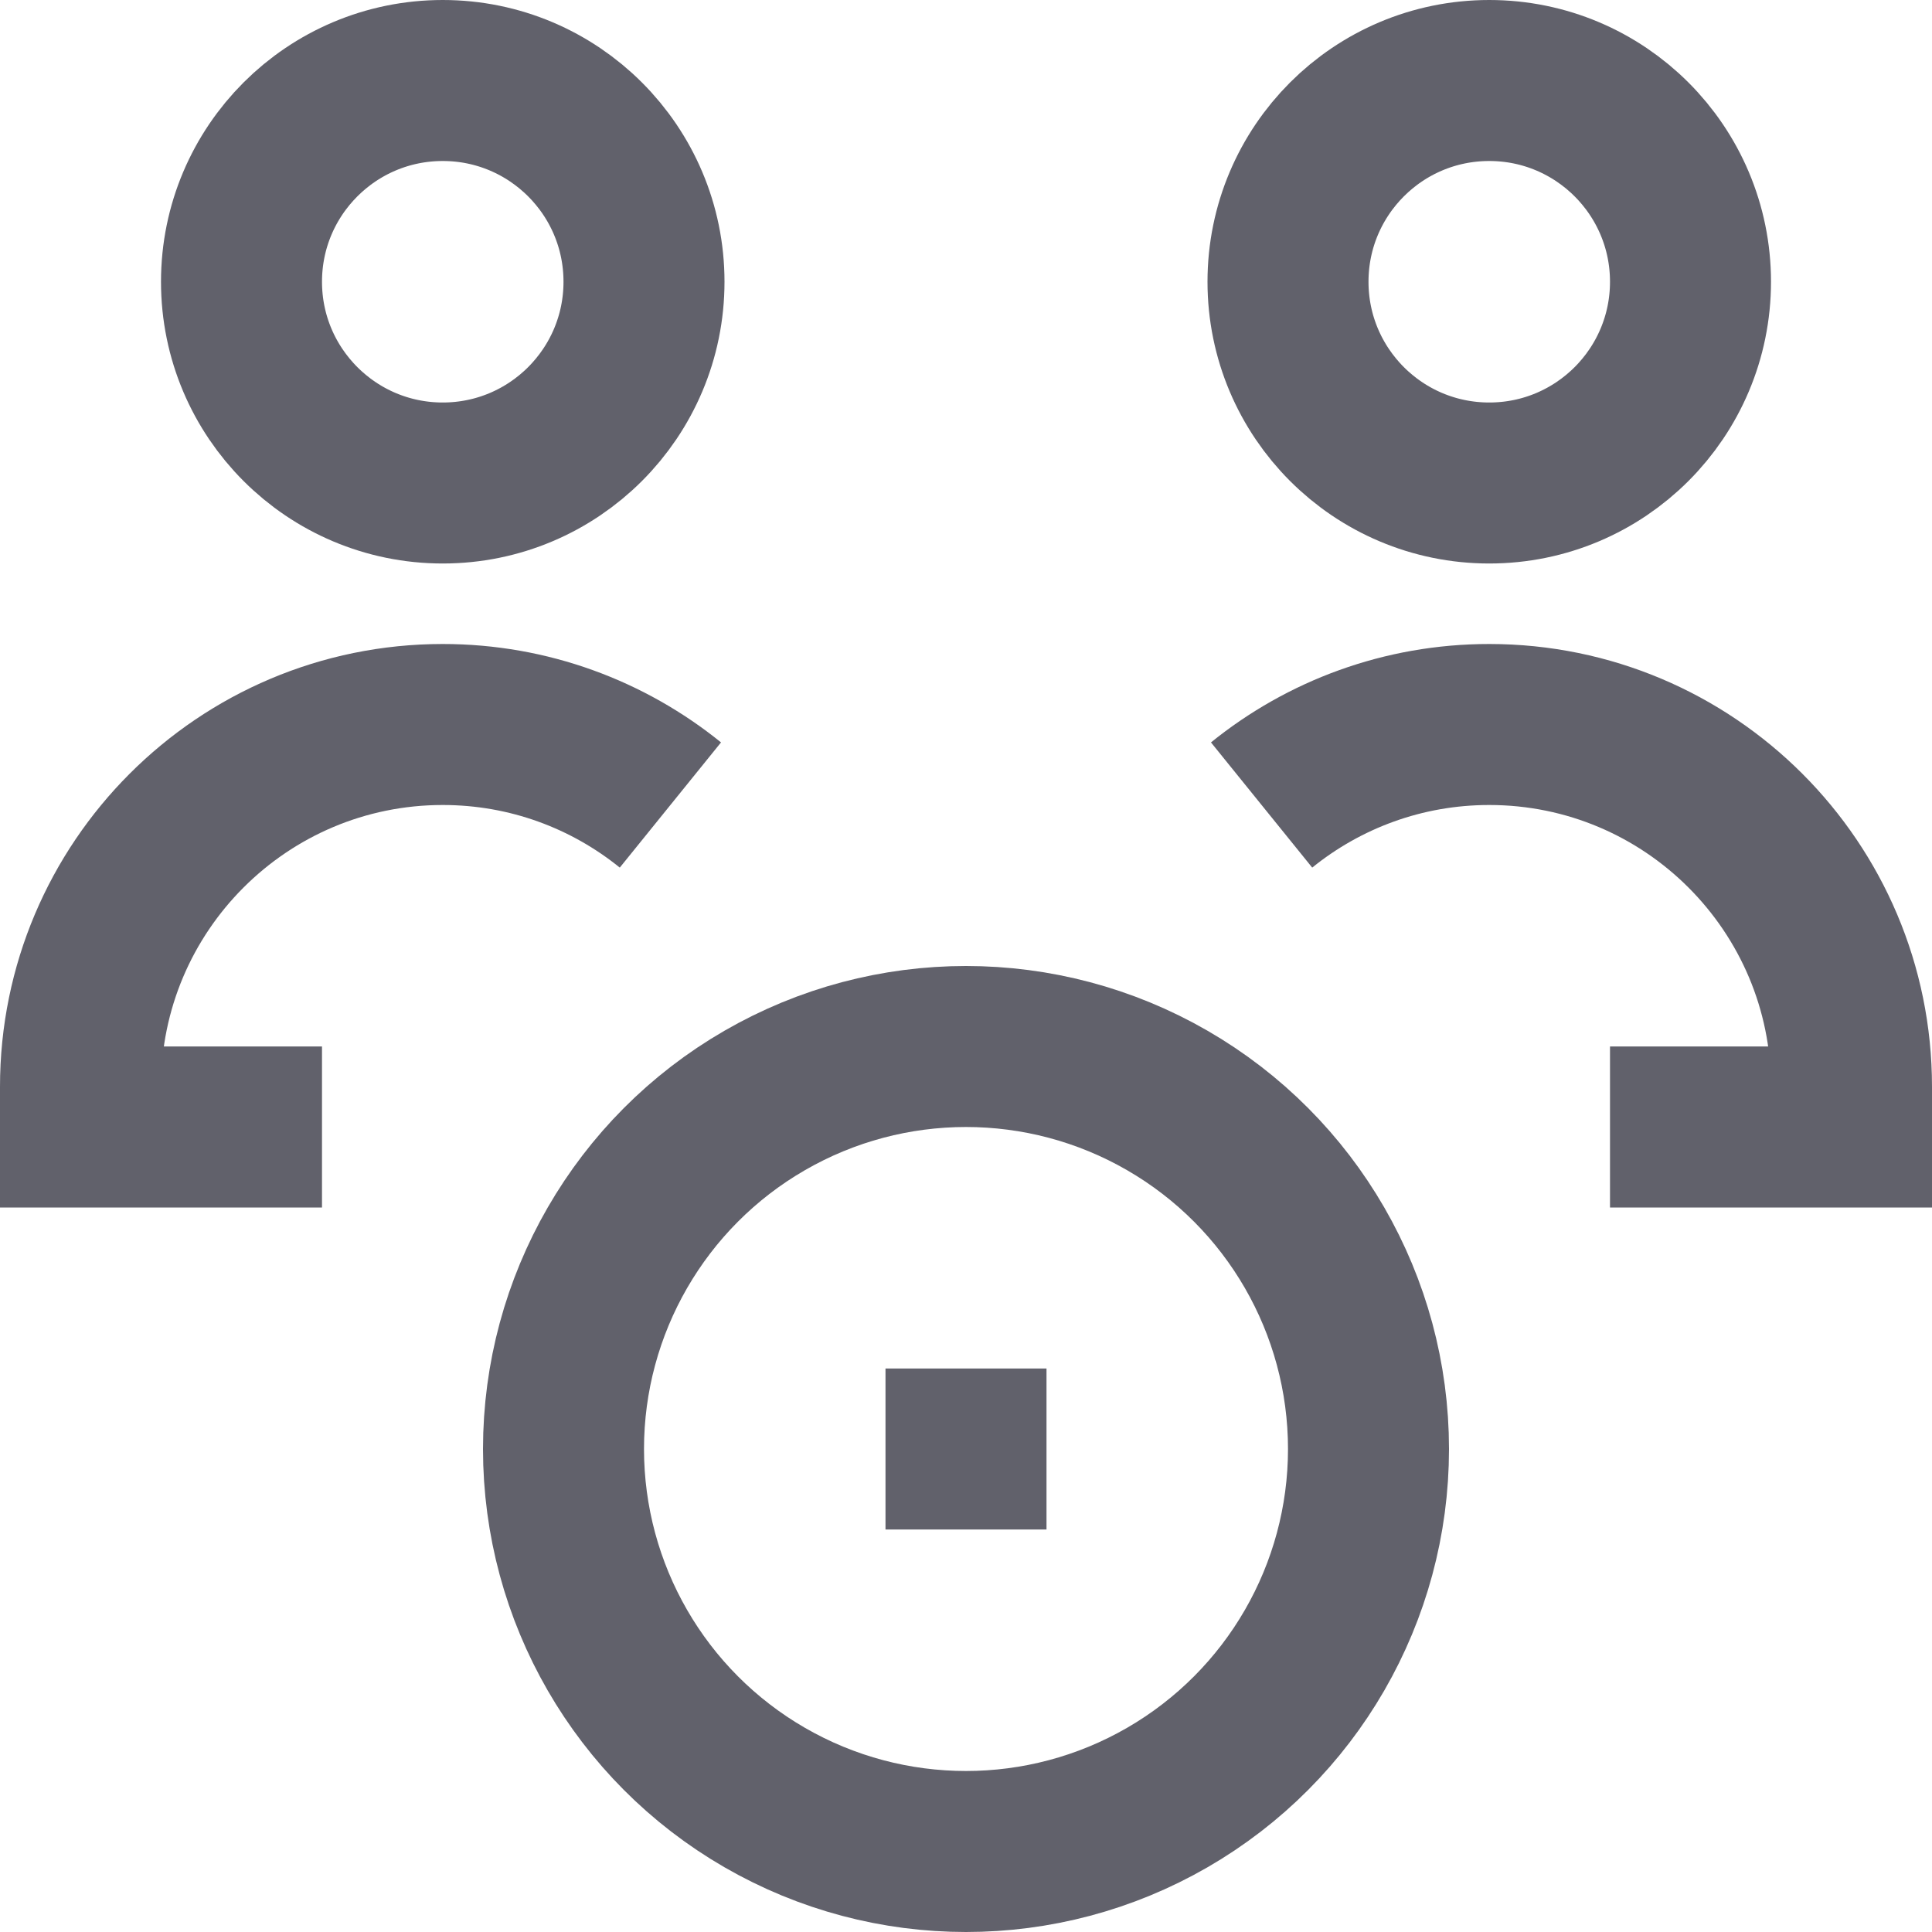 <svg xmlns="http://www.w3.org/2000/svg" height="24" width="24" viewBox="0 0 24 24"><circle cx="12" cy="18" r="5" fill="none" stroke="#61616b" stroke-width="2" data-color="color-2"></circle><line x1="12" y1="17" x2="12" y2="19" fill="none" stroke="#61616b" stroke-width="2" data-color="color-2"></line><path d="M8.328,10c-.773-.625-1.757-1-2.828-1h0c-2.485,0-4.5,2.015-4.5,4.5v.5H4" fill="none" stroke="#61616b" stroke-width="2"></path><circle cx="5.5" cy="3.5" r="2.5" fill="none" stroke="#61616b" stroke-width="2"></circle><path d="M15.672,10c.773-.625,1.757-1,2.828-1h0c2.485,0,4.5,2.015,4.5,4.5v.5h-3" fill="none" stroke="#61616b" stroke-width="2"></path><circle cx="18.5" cy="3.5" r="2.5" fill="none" stroke="#61616b" stroke-width="2"></circle></svg>